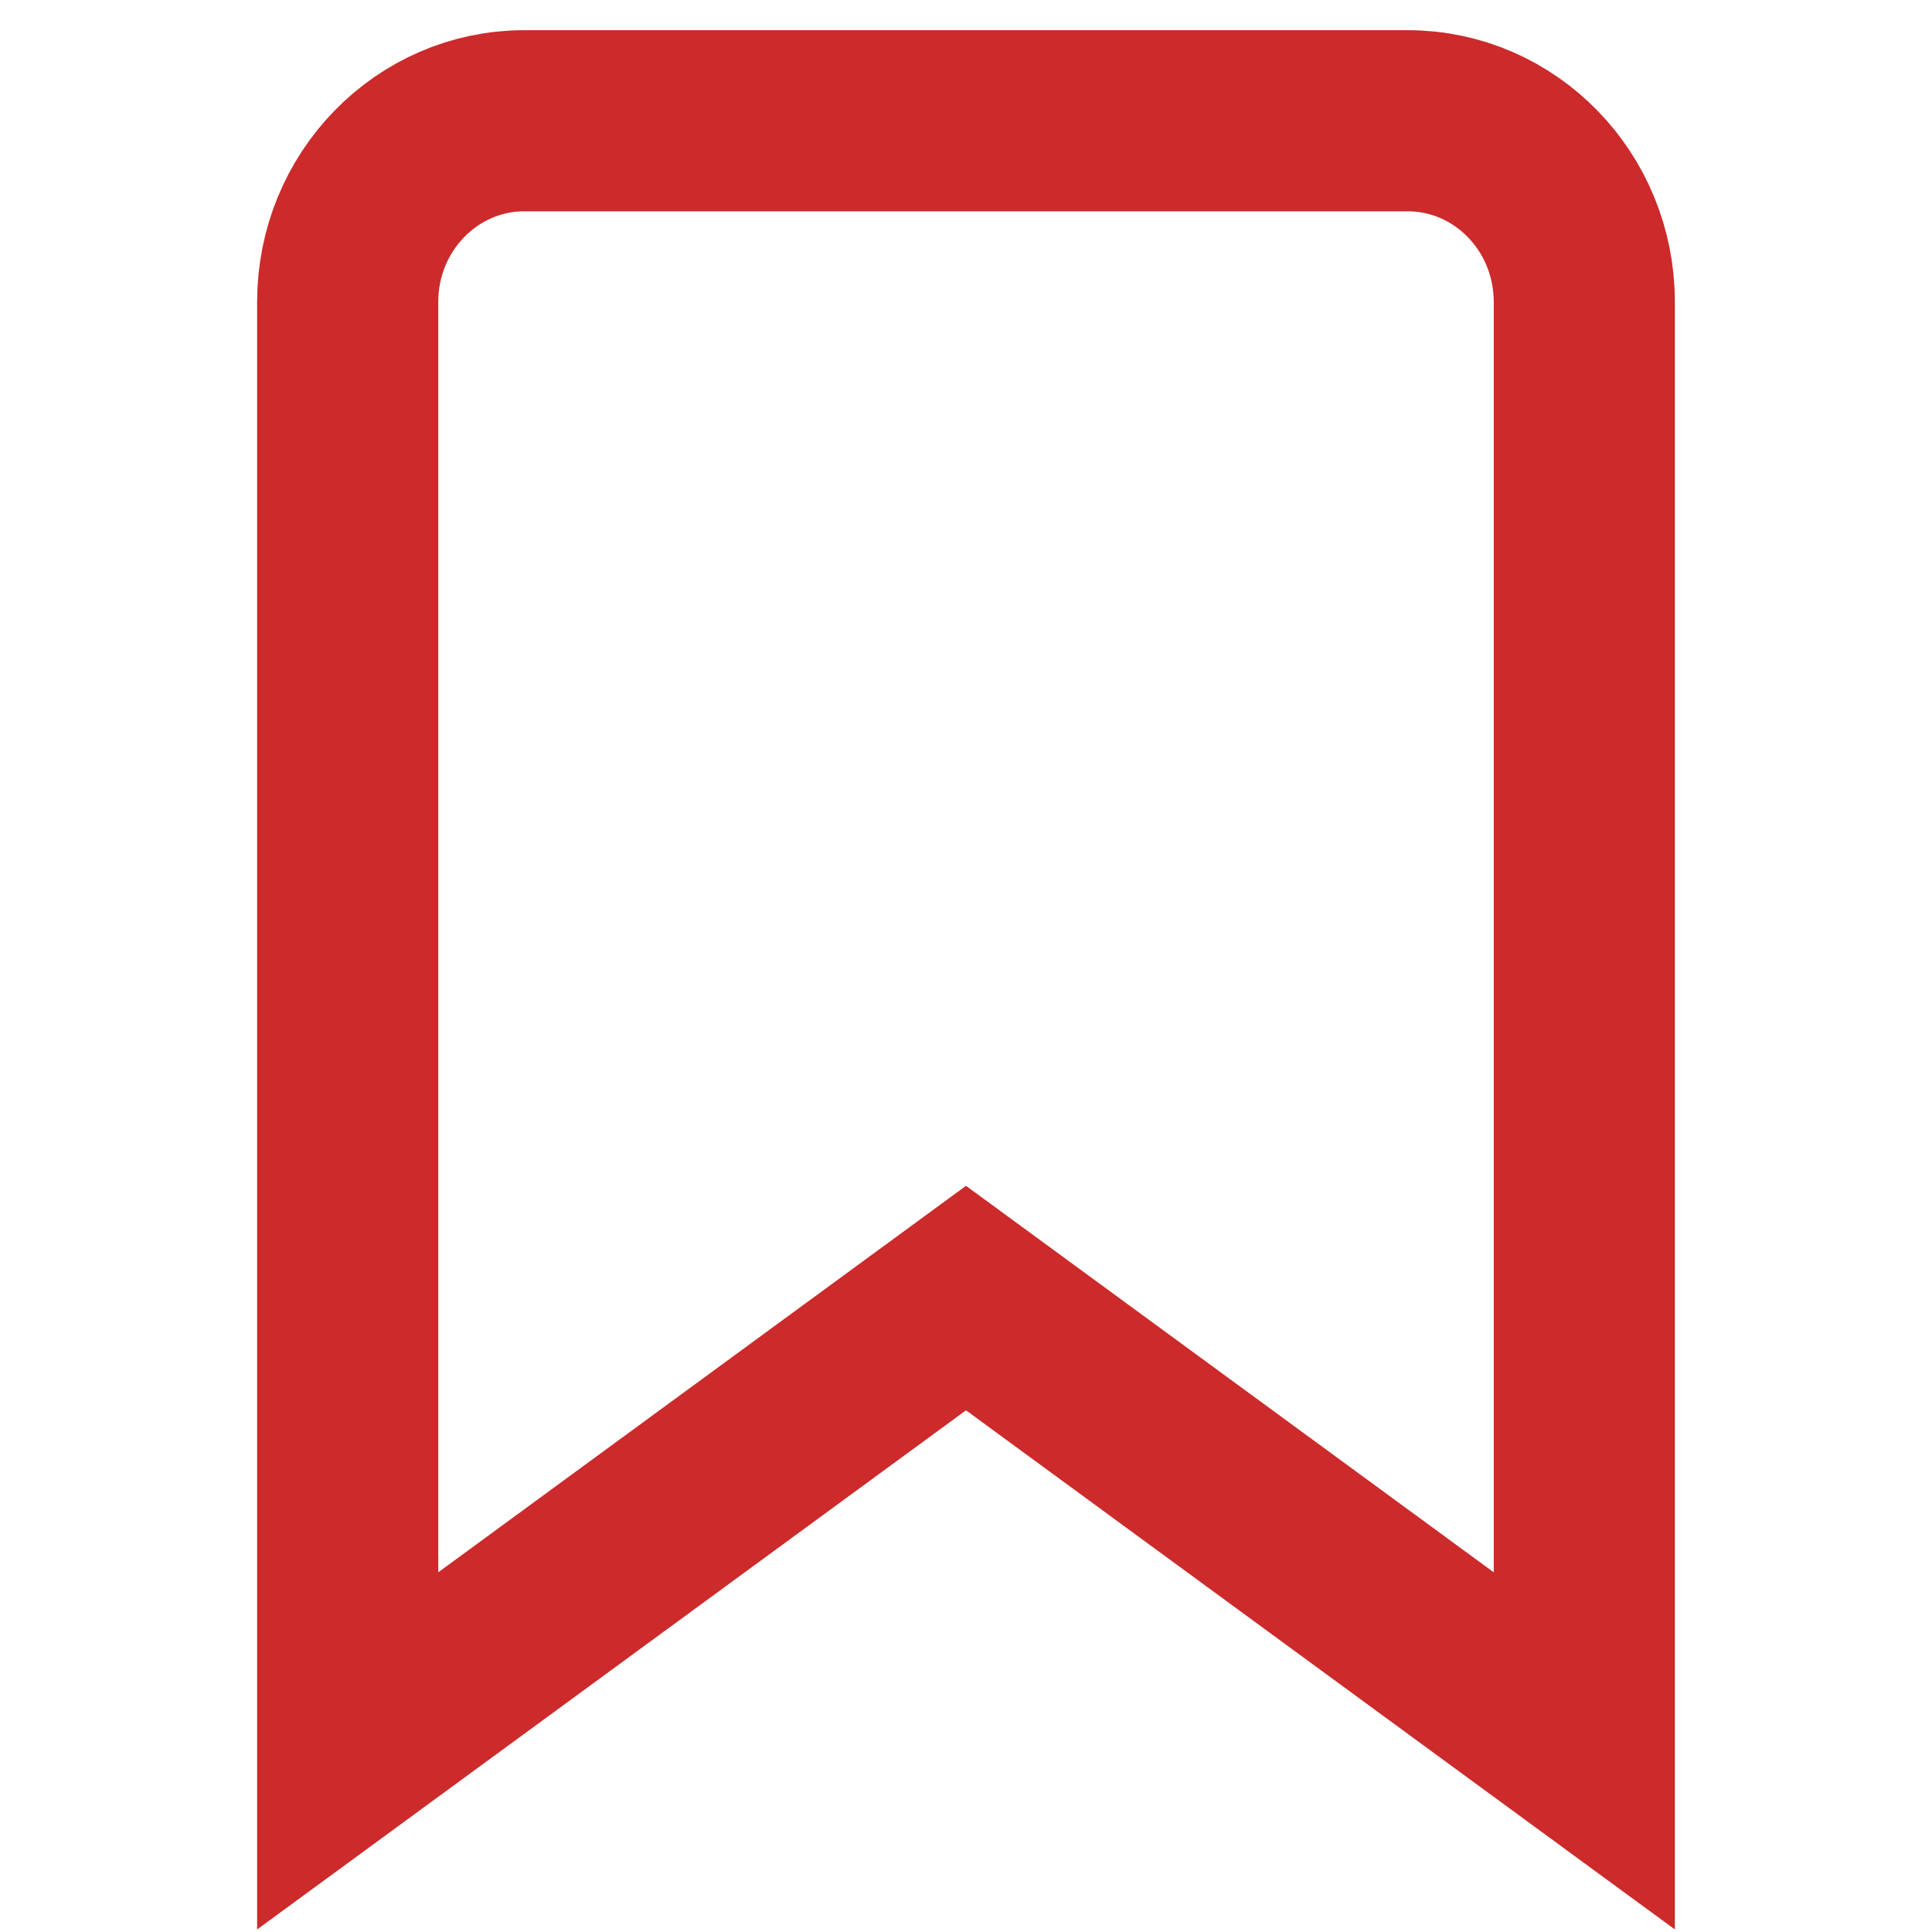 <?xml version="1.0" encoding="UTF-8"?>
<svg width="32px" height="32px" viewBox="0 0 32 32" version="1.1" xmlns="http://www.w3.org/2000/svg" xmlns:xlink="http://www.w3.org/1999/xlink">
    <!-- Generator: Sketch 53.2 (72643) - https://sketchapp.com -->
    <title>bookmark-on</title>
    <desc>Created with Sketch.</desc>
    <g id="bookmark-on" stroke="none" stroke-width="1" fill="none" fill-rule="evenodd">
        <path d="M26.241,29 L16,21.5 L5.759,29 L5.759,5 C5.759,3.343 7.069,2 8.685,2 L23.315,2 C24.931,2 26.241,3.343 26.241,5 L26.241,29 Z" id="Path" stroke="#CC2A2B" stroke-width="3"></path>
    </g>
</svg>